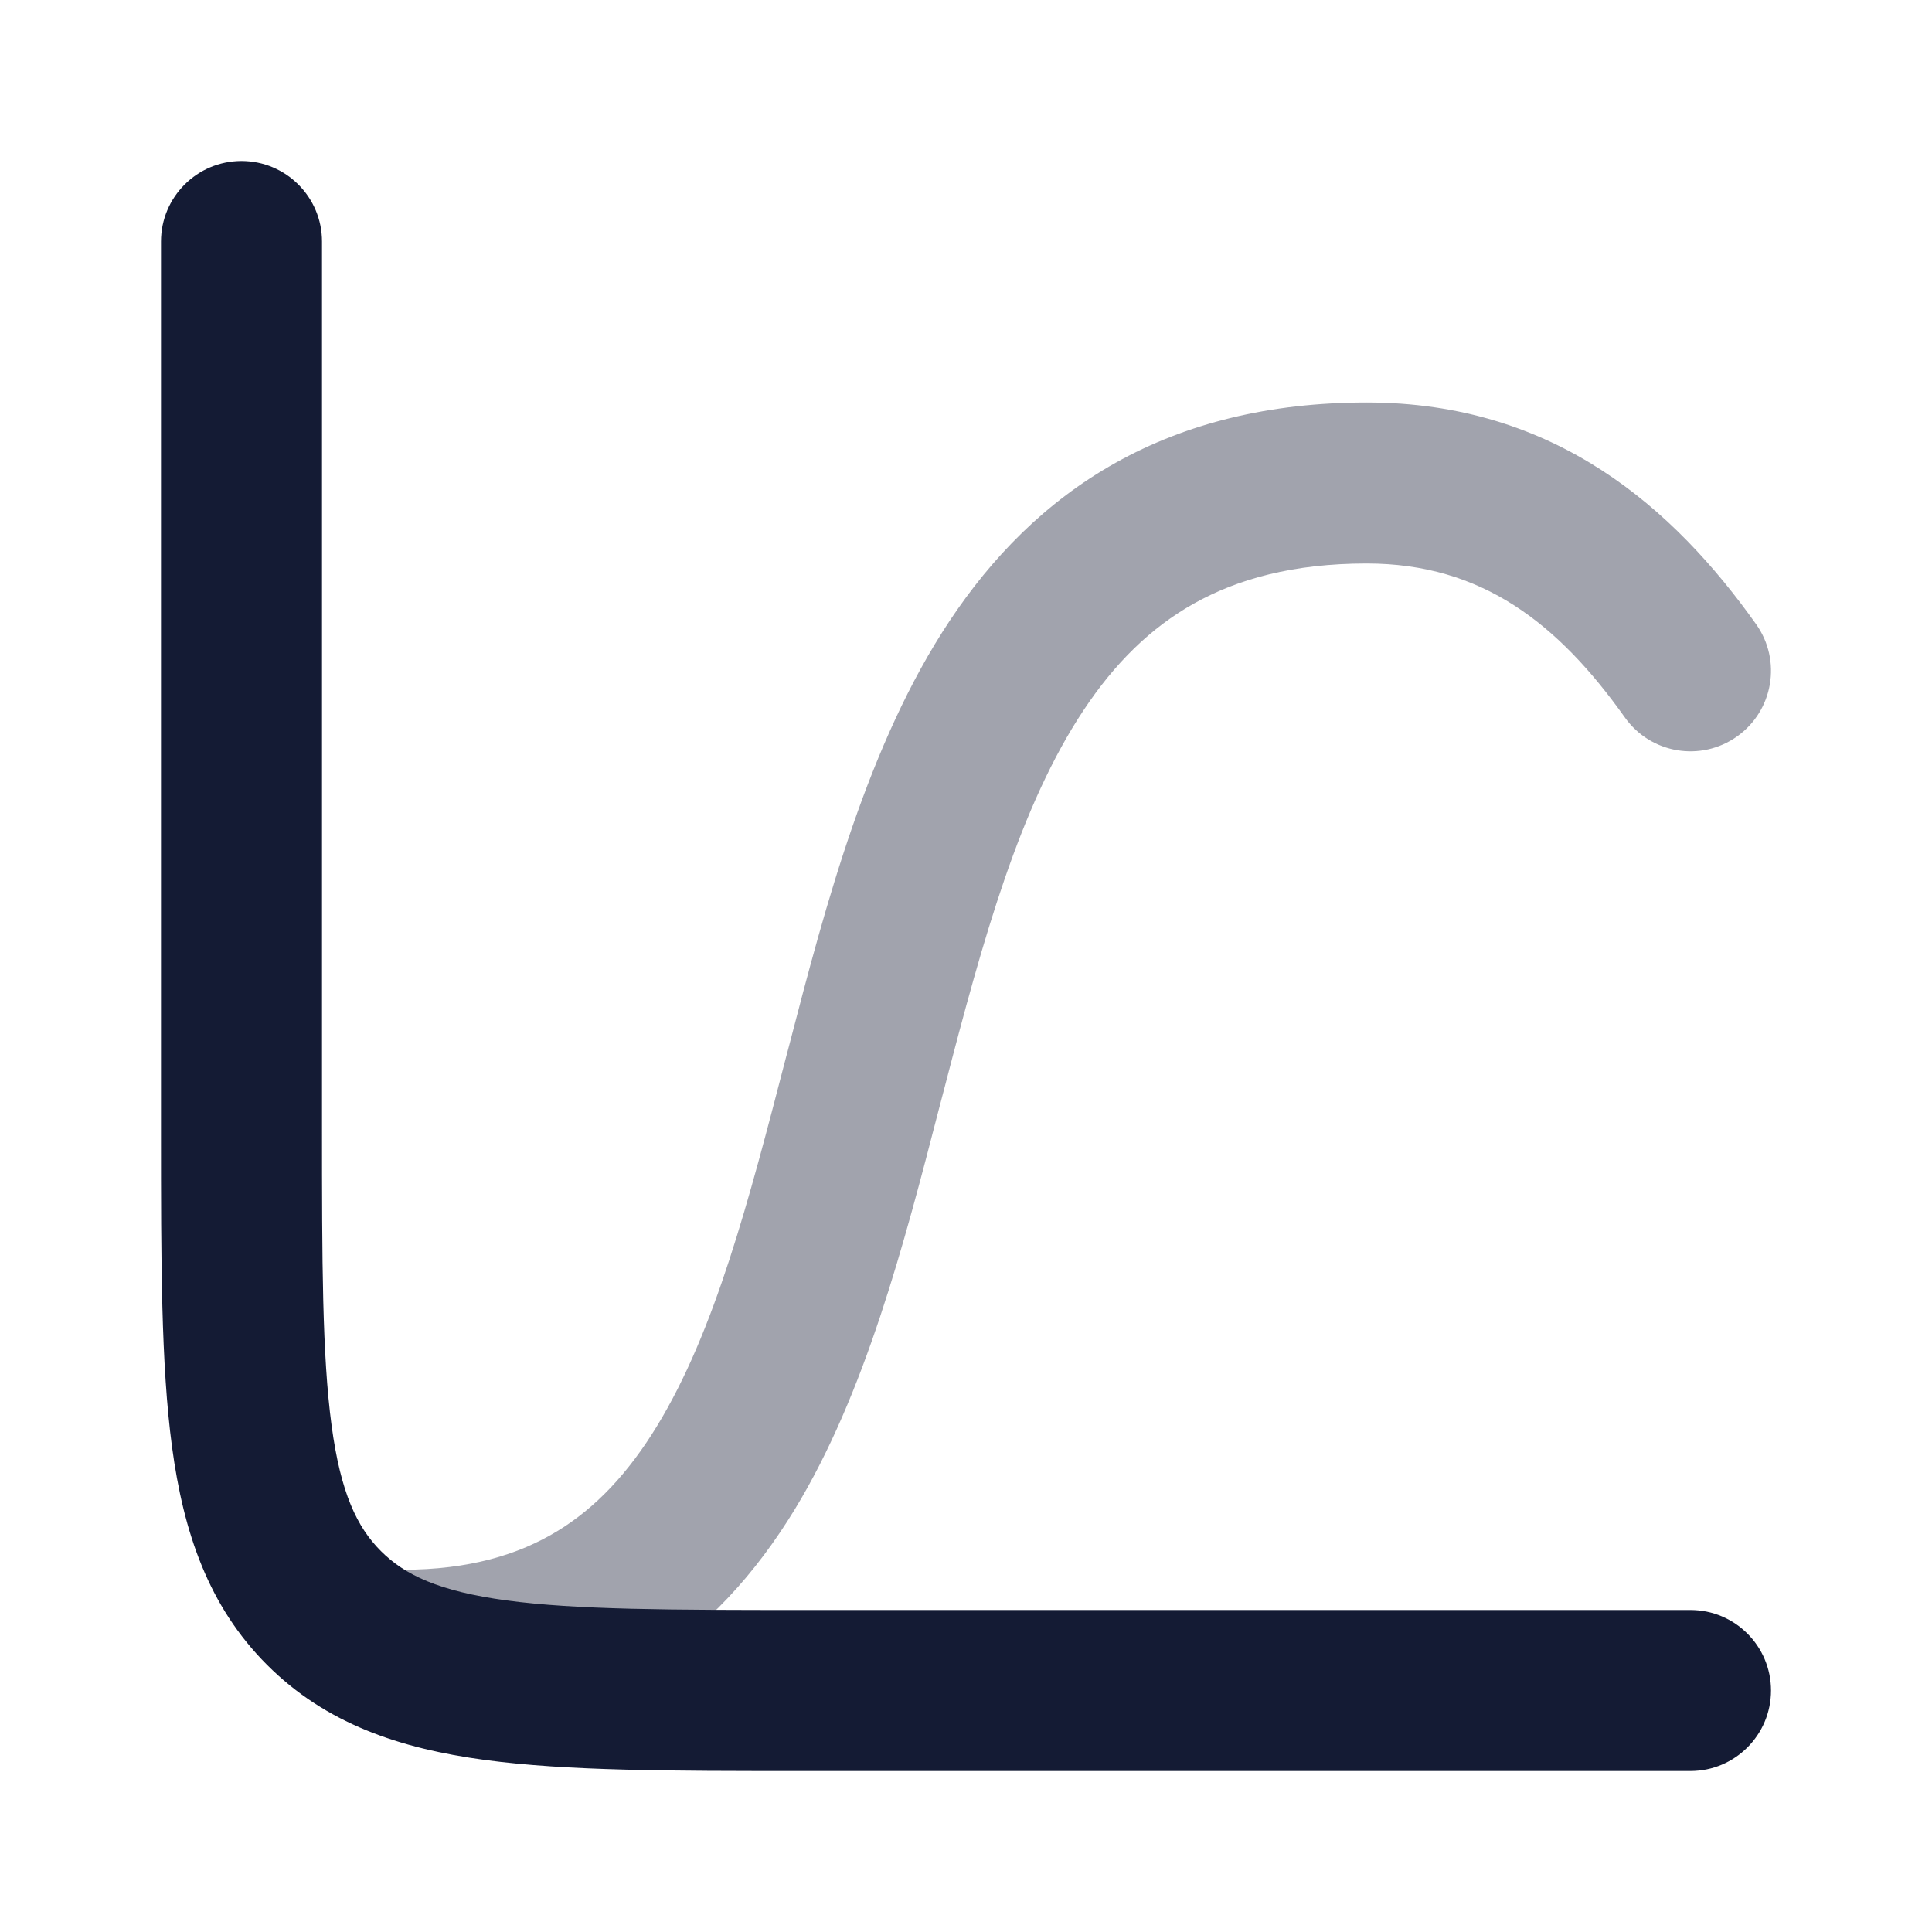 <svg width="24" height="24" viewBox="0 0 24 24" fill="none" xmlns="http://www.w3.org/2000/svg">
<path opacity="0.4" fill-rule="evenodd" clip-rule="evenodd" d="M4 20.5C4 21.052 4.448 21.5 5 21.5C6.15 21.5 7.131 21.235 7.958 20.732C8.781 20.232 9.394 19.534 9.87 18.755C10.749 17.314 11.231 15.45 11.669 13.756C11.692 13.671 11.714 13.586 11.736 13.501C12.215 11.653 12.669 10.013 13.463 8.819C13.846 8.242 14.292 7.799 14.834 7.496C15.373 7.194 16.062 7 16.978 7C18.412 7 19.357 7.748 20.185 8.913C20.505 9.363 21.129 9.468 21.579 9.148C22.029 8.828 22.135 8.204 21.815 7.754C20.793 6.315 19.318 5 16.978 5C15.767 5 14.733 5.26 13.857 5.75C12.982 6.24 12.317 6.93 11.797 7.712C10.784 9.237 10.261 11.222 9.8 12.999C9.79 13.035 9.781 13.072 9.771 13.108C9.299 14.928 8.883 16.532 8.162 17.714C7.808 18.294 7.404 18.729 6.92 19.022C6.442 19.312 5.83 19.5 5 19.5C4.448 19.5 4 19.948 4 20.5Z" fill="#141B34"/>
<path fill-rule="evenodd" clip-rule="evenodd" d="M3 2C3.552 2 4 2.448 4 3V14C4 15.678 4.002 16.836 4.119 17.707C4.232 18.549 4.436 18.972 4.732 19.268C5.028 19.564 5.451 19.767 6.293 19.881C7.164 19.998 8.322 20 10 20H21C21.552 20 22 20.448 22 21C22 21.552 21.552 22 21 22H9.928C8.339 22 7.046 22 6.026 21.863C4.962 21.72 4.047 21.411 3.318 20.682C2.589 19.953 2.28 19.038 2.137 17.974C2 16.954 2 15.661 2 14.072L2 3C2 2.448 2.448 2 3 2Z" fill="#141B34"/>
</svg>
